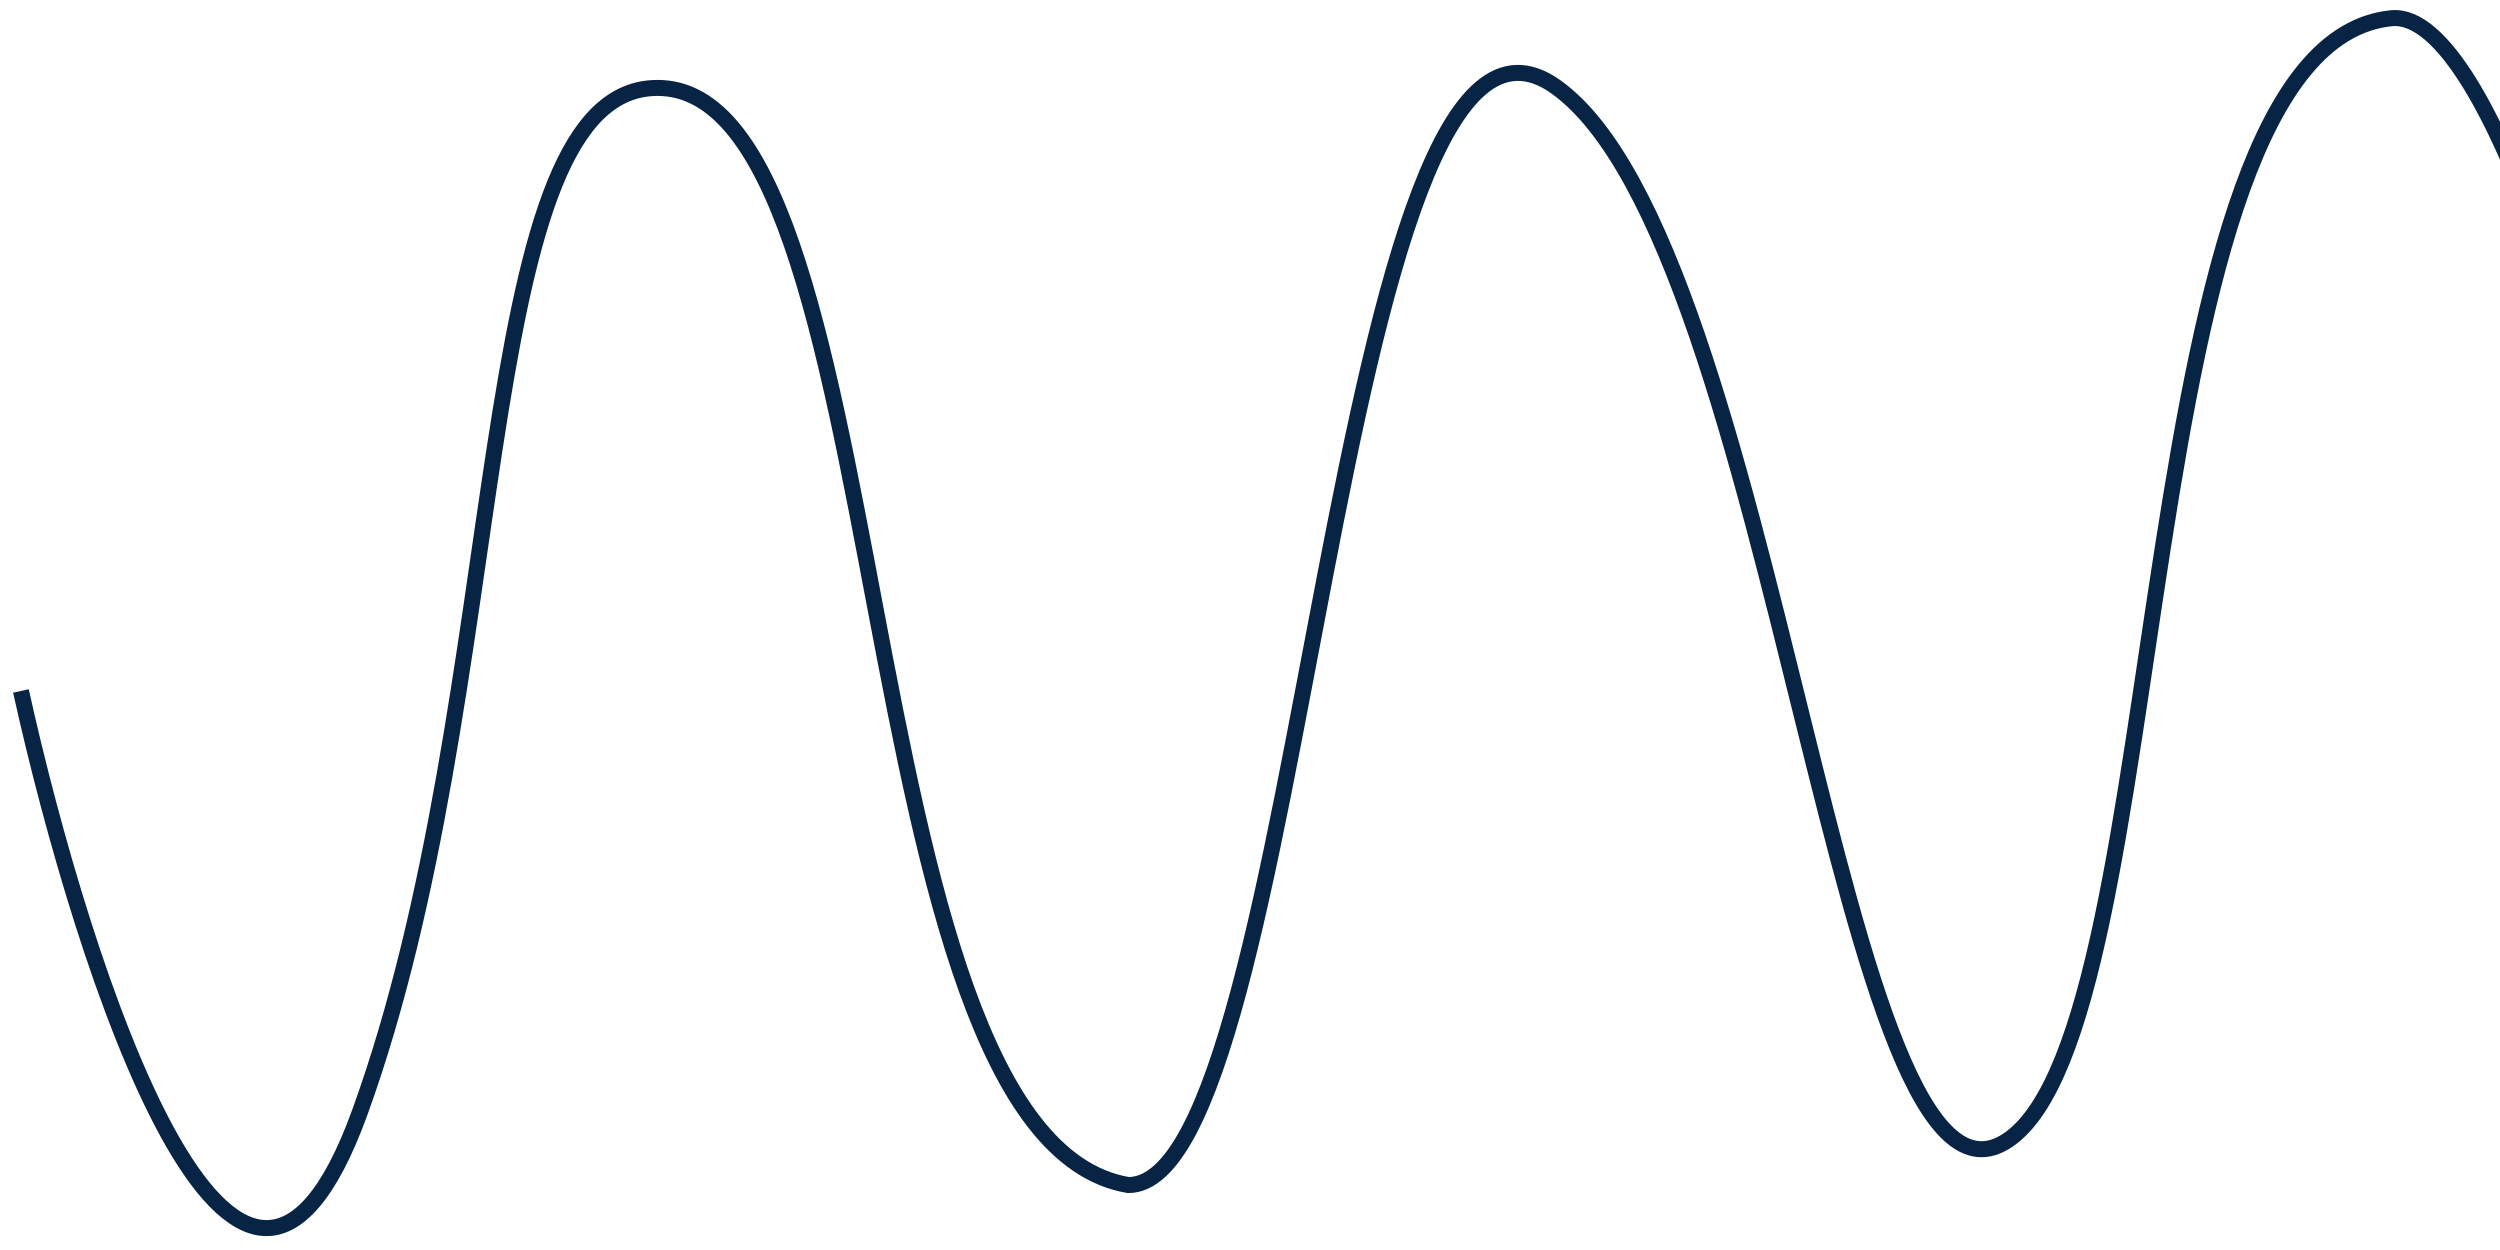 <svg width="156" height="78" viewBox="0 0 156 78" fill="none" xmlns="http://www.w3.org/2000/svg">
<path d="M1.306 43.116C5.182 60.646 14.839 90.442 22.461 69.387C31.989 43.069 29.336 6.428 40.578 5.505C56.471 4.199 52.275 70.868 70.404 73.947C81.504 73.958 83.151 -4.543 97.093 5.423C111.035 15.389 114.705 78.377 125.313 71.133C135.921 63.889 132.516 2.756 149.236 1.137C155.571 0.524 163.252 27.701 163.438 37.299" stroke="#082445"/>
</svg>
